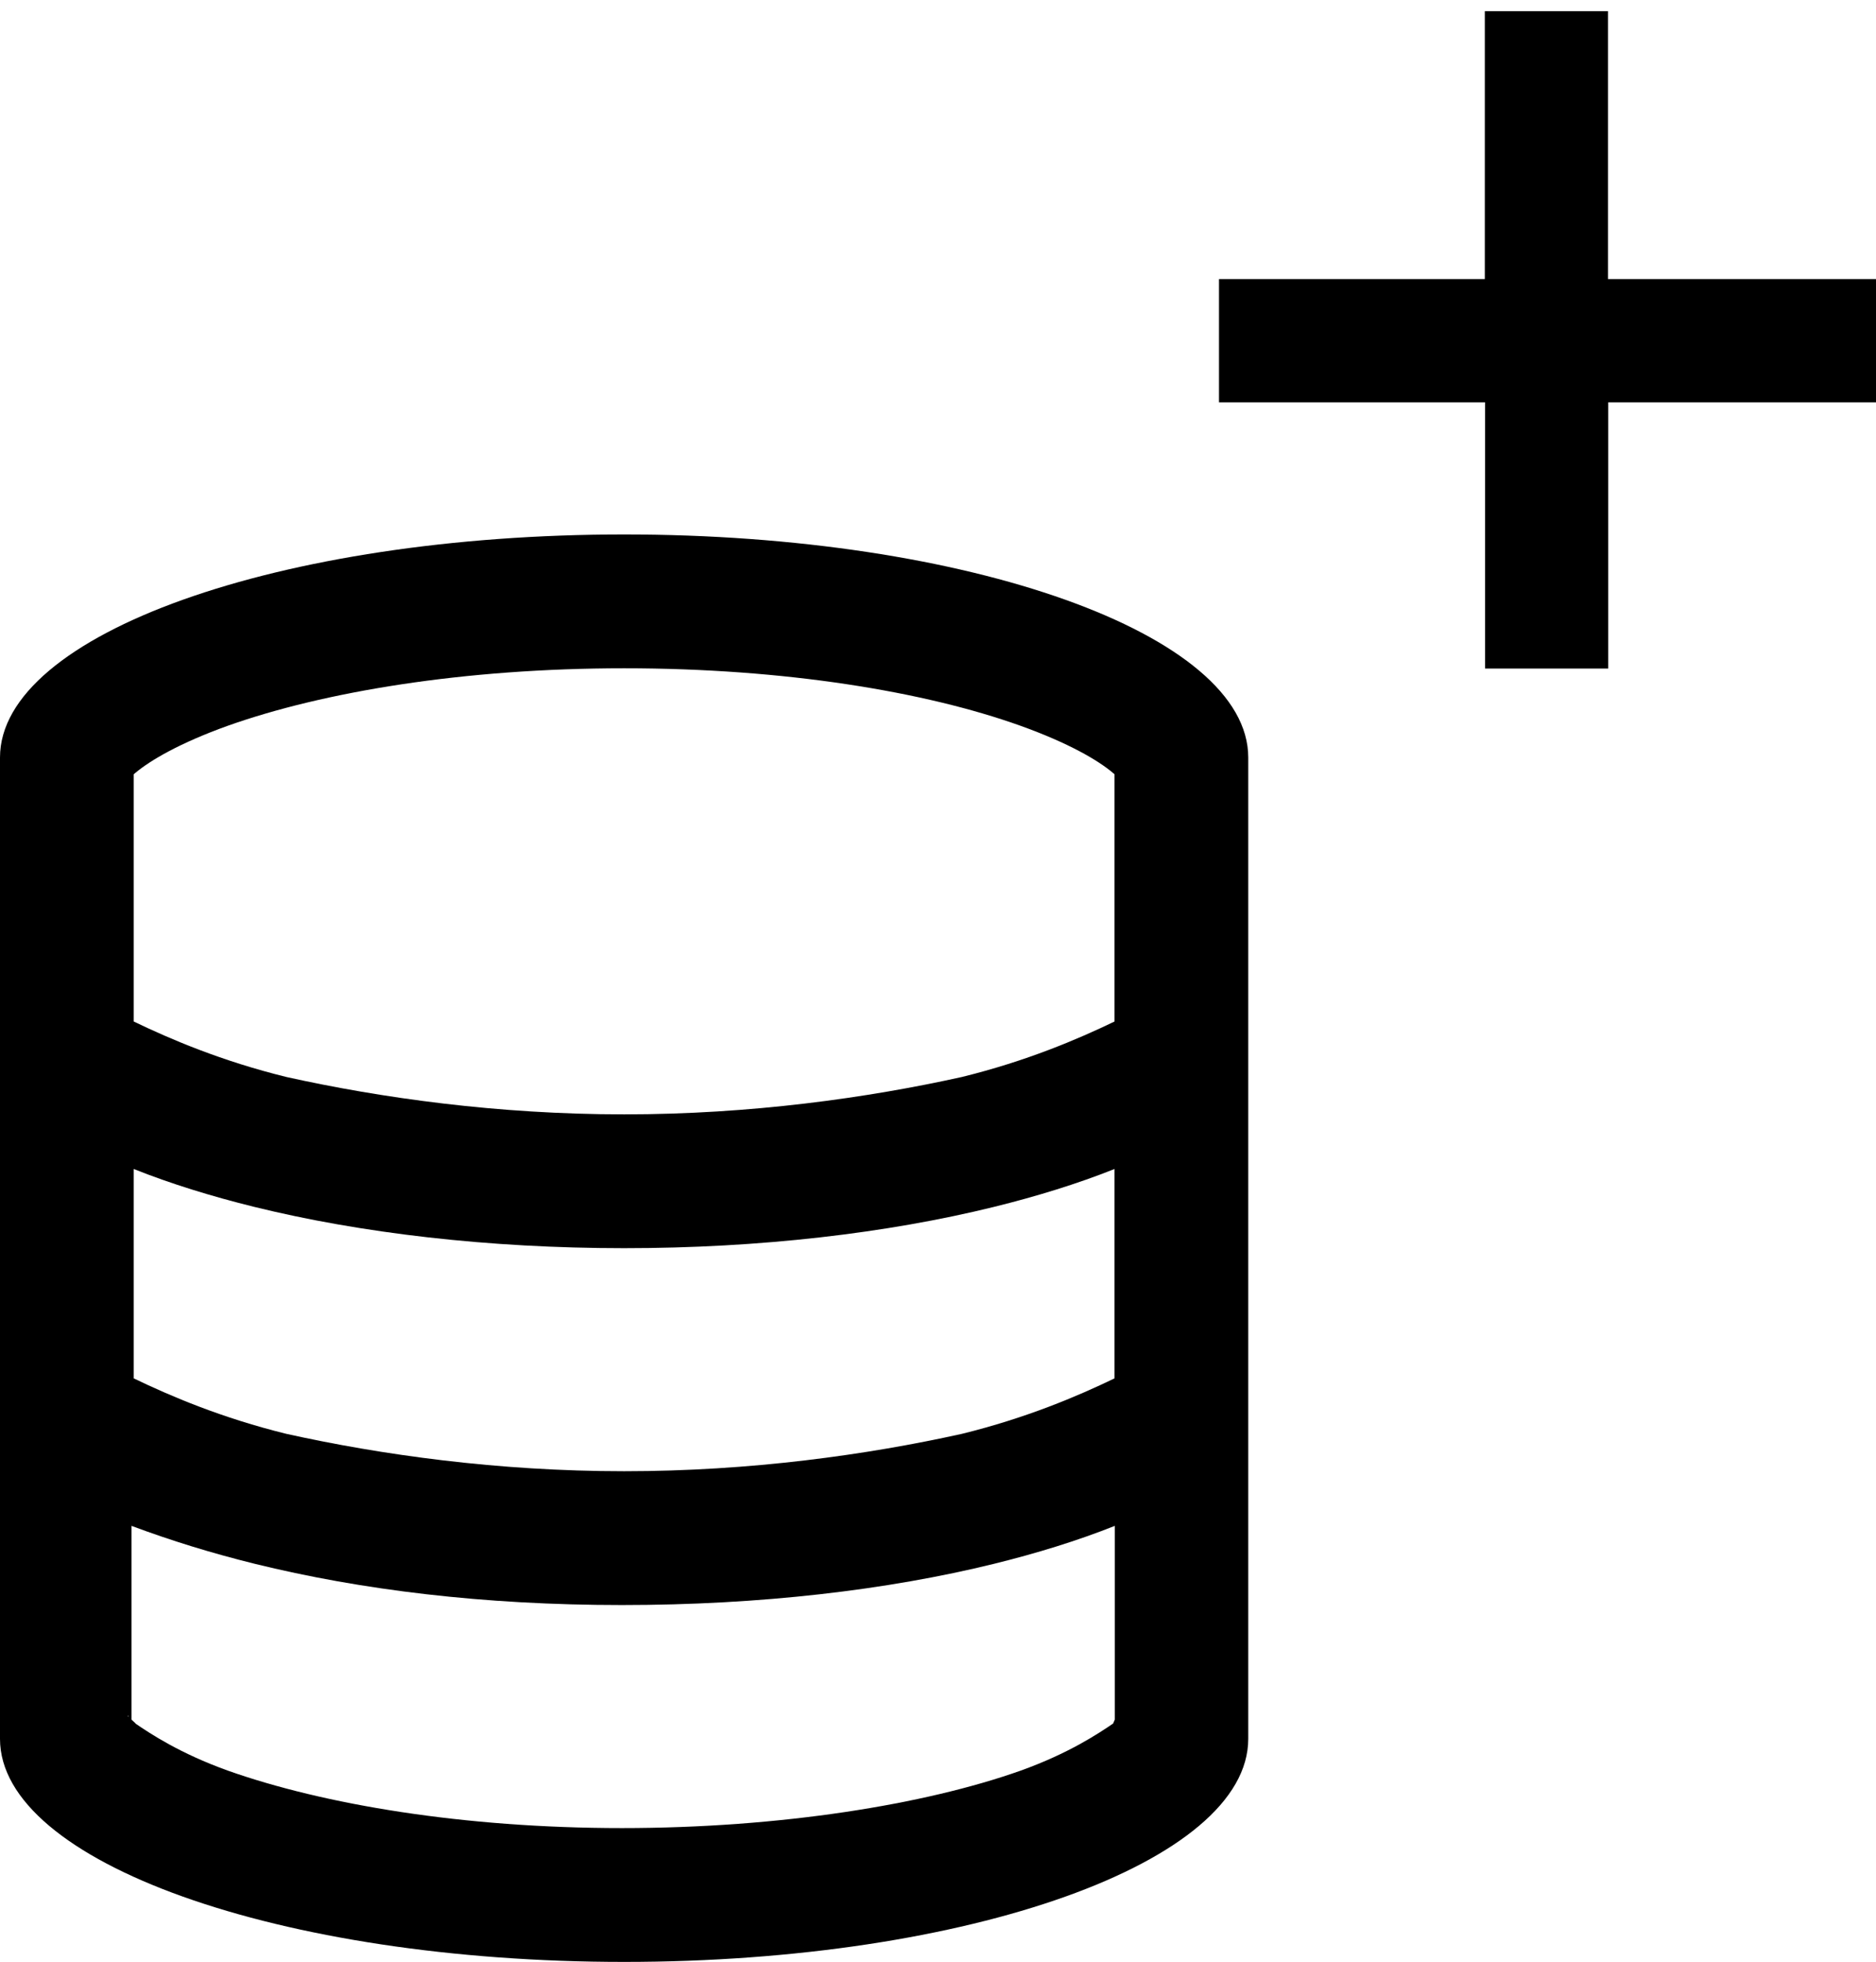 <?xml version="1.0" encoding="UTF-8"?>
<svg id="Layer_1" xmlns="http://www.w3.org/2000/svg" version="1.1" viewBox="0 0 673.3 703.7">
  <!-- Generator: Adobe Illustrator 29.4.0, SVG Export Plug-In . SVG Version: 2.1.0 Build 152)  -->
  <path d="M224,703.7c-123.7,0-224-35.8-224-80v-352c0-44.2,100.3-80,224-80s224,35.8,224,80v352c0,44.2-100.3,80-224,80ZM400,277.7l-.6-.5c-5.3-4.5-15.9-10.7-33.2-16.9-34.1-12.2-84.4-20.6-142.2-20.6s-108.1,8.5-142.2,20.6c-17.3,6.2-27.8,12.4-33.2,16.9l-.6.5v88.7c13.3,6.4,31.6,14.2,54.8,19.9,33.9,7.5,75.7,13.4,121.2,13.4s87.3-5.9,121.2-13.4c23.2-5.7,41.5-13.5,54.8-19.9v-88.7ZM400,419.3c-13.3,5.3-27.9,9.8-43.3,13.6-38.2,9.4-83.9,14.8-132.7,14.8s-94.5-5.4-132.7-14.8c-15.4-3.8-30-8.3-43.3-13.6v75.1c13.3,6.4,31.6,14.2,54.8,19.9,33.9,7.5,75.7,13.4,121.2,13.4s87.3-5.9,121.2-13.4c23.2-5.7,41.5-13.5,54.8-19.9v-75.1ZM48.6,618.2c5.3,3.6,15.9,10.7,33.2,16.9,34.2,12.1,84.4,20.6,141.4,20.6s109-8.5,143.1-20.6c17.3-6.2,27.9-13.3,33.2-16.9l.6-1.4v-69.5c-13.3,5.3-27.9,9.8-43.3,13.6-38.2,9.4-83.9,14.8-133.6,14.8s-93.6-5.4-131.8-14.8c-15.4-3.8-30-8.3-44.2-13.6v69.5l1.5,1.4ZM402,615.6v.2c0-1,.1-.2.1-.2h-.1ZM46.1,615.8c0-1-.1-.2-.2-.2l.2.2ZM46.1,279.6c-.1.1-.2.2-.2.2l.2-.2ZM402.1,279.8s-.1,0-.2-.2l.2.2Z"/>
  <path id="add" d="M673.1,100.1h-96V4h-44.2v96.1h-95.4v44.2h95.5v95.5h44.2v-95.5h96.1v-44.2Z"/>
</svg>